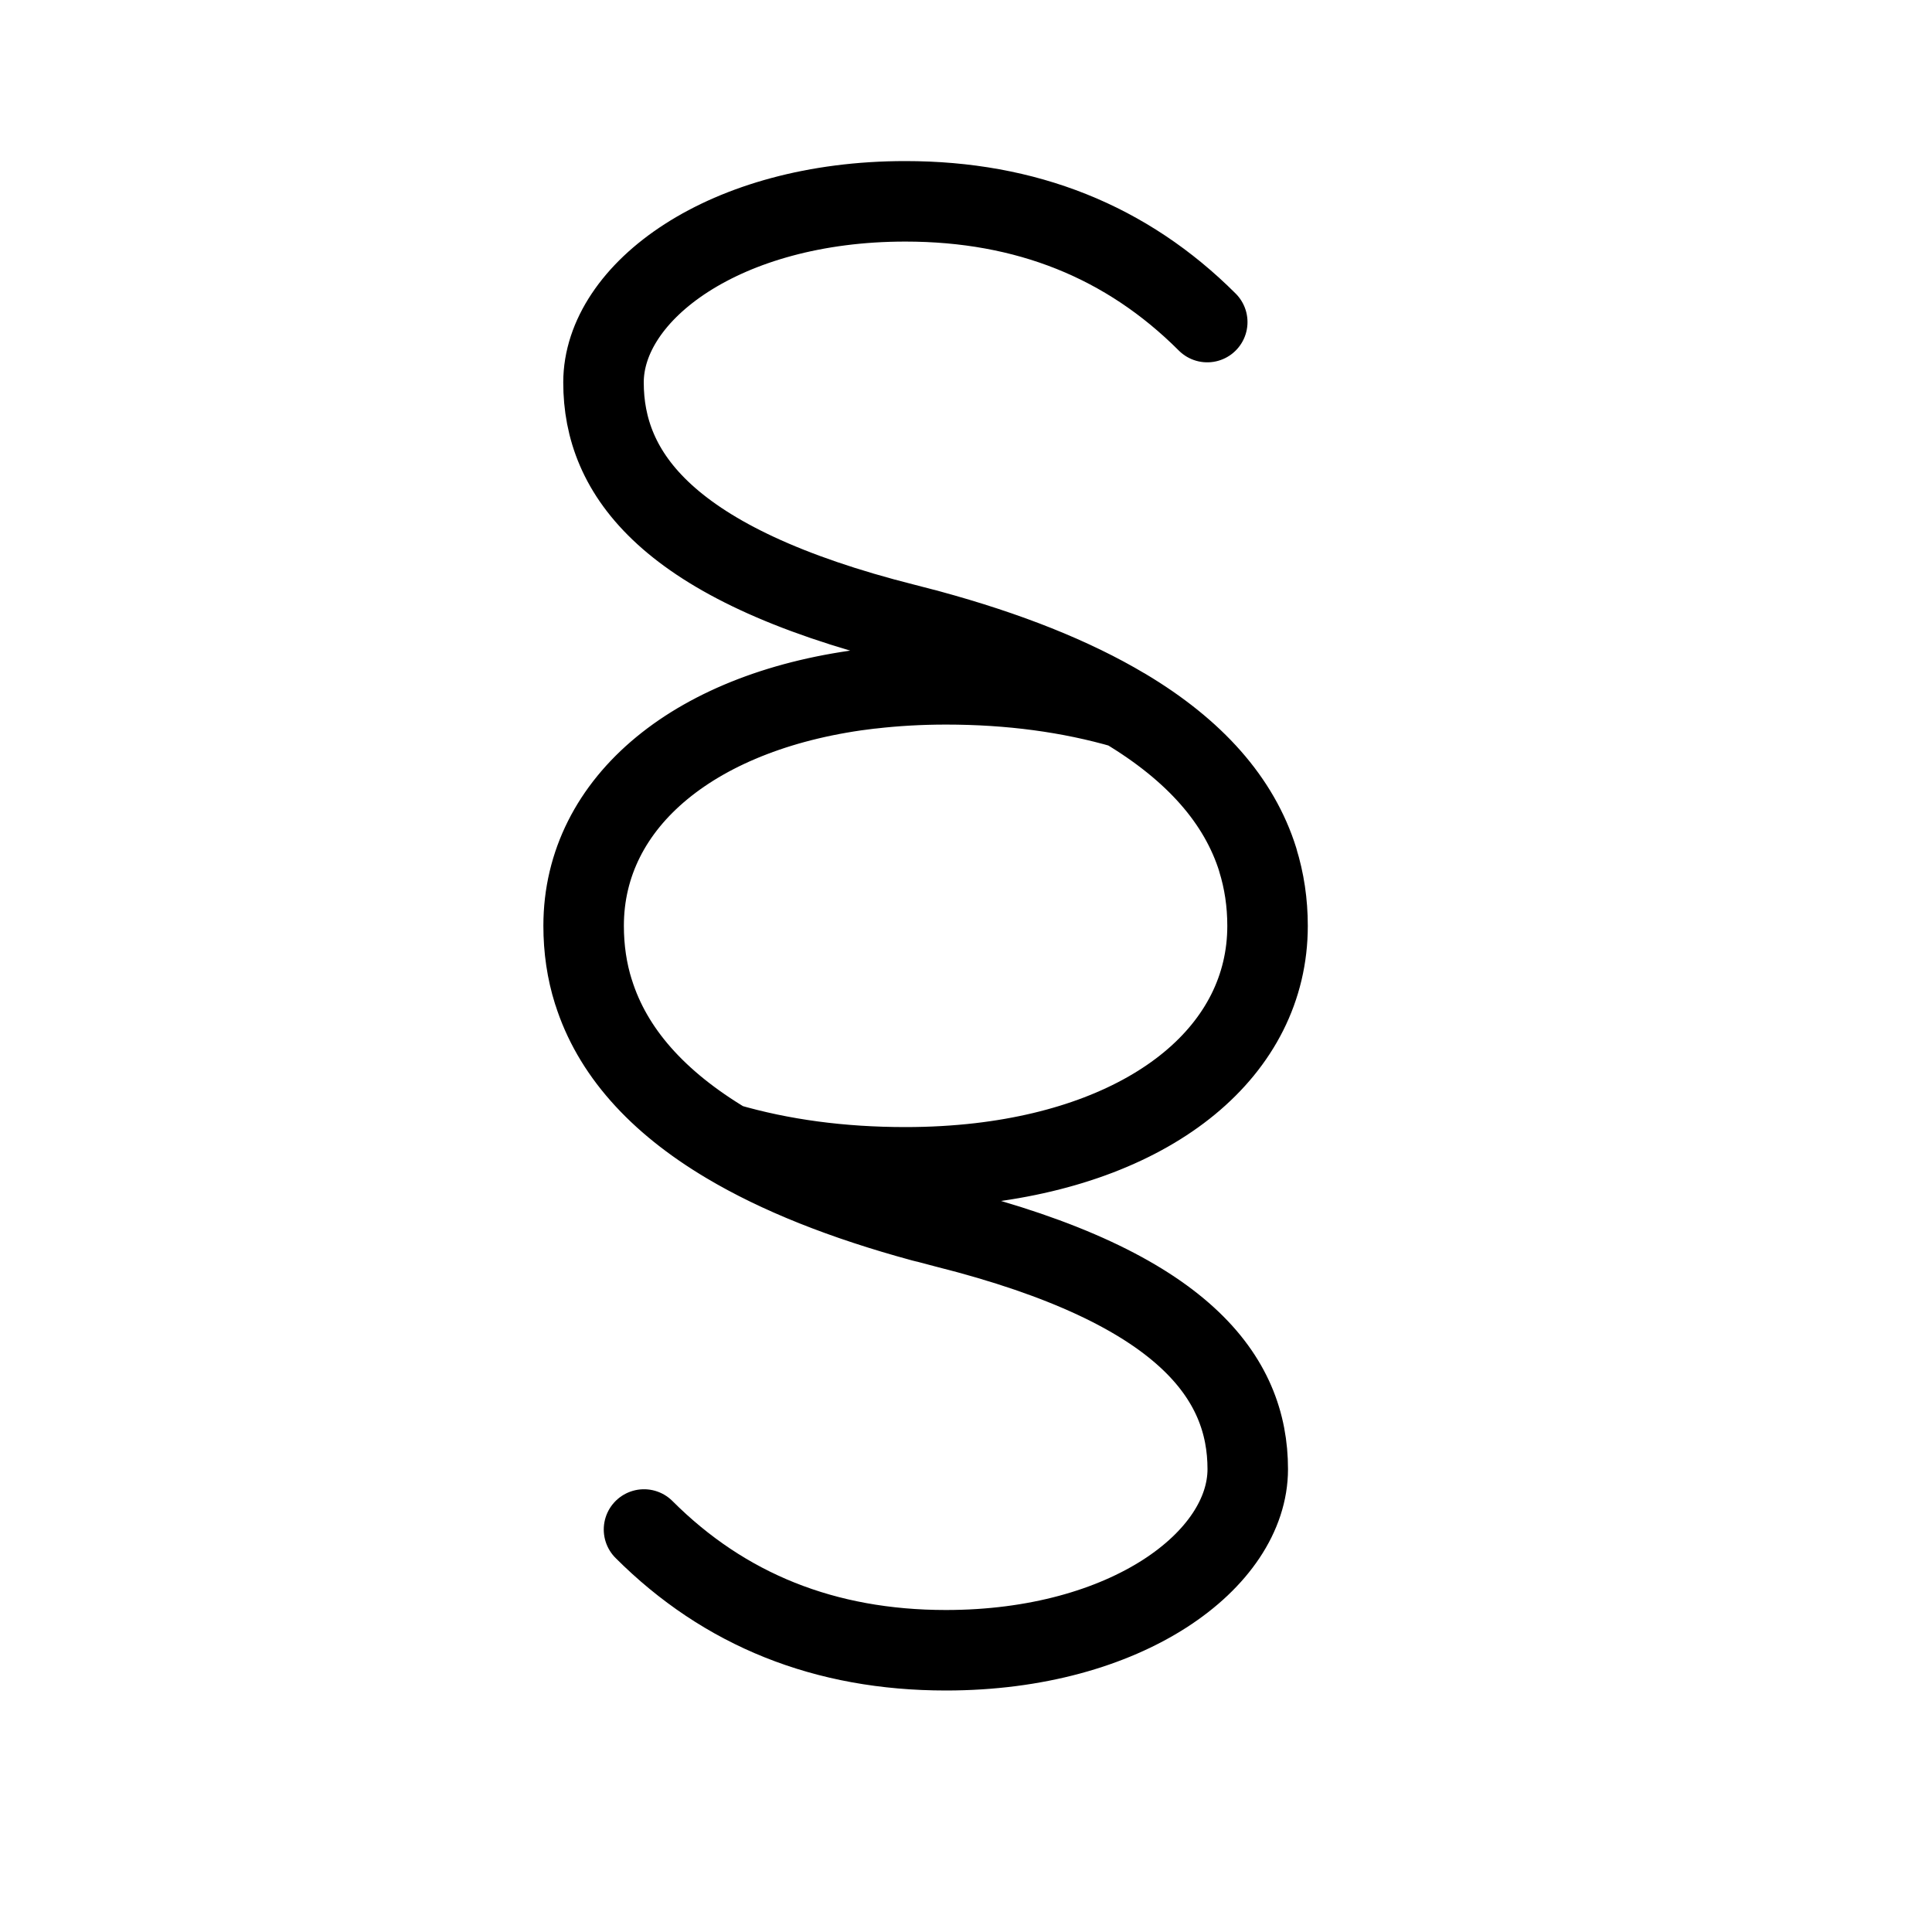 <svg height="24" viewBox="0 0 24 24" width="24" xmlns="http://www.w3.org/2000/svg"><path d="m11.497 15.183.253.067c2.978.75 3.75 1.875 3.75 3s-1.5 2.25-3.75 2.25c-1.5 0-2.75-.5-3.75-1.5m-.628-6.678c-.082-.26-.122-.534-.122-.822 0-1.545 1.402-2.696 3.576-2.948m.674-.736.039.011c.979.266 1.789.589 2.429.971m1.656 1.883c.081.26.122.533.122.82 0 1.544-1.401 2.695-3.574 2.948m-.675.735-.04-.01c-.979-.266-1.789-.589-2.428-.97m-1.656-1.881c.23.735.785 1.362 1.656 1.881.681.198 1.42.297 2.218.297.322 0 .631-.018.926-.052m3.452-3.768c-.23-.736-.784-1.363-1.656-1.883-.681-.198-1.421-.297-2.218-.297-.321 0-.629.018-.924.052m.674-.736-.254-.066c-2.978-.75-3.75-1.875-3.75-3s1.5-2.25 3.75-2.25c1.5 0 2.75.5 3.75 1.5" fill="none" stroke="#000" stroke-linecap="round" stroke-linejoin="round"/></svg>